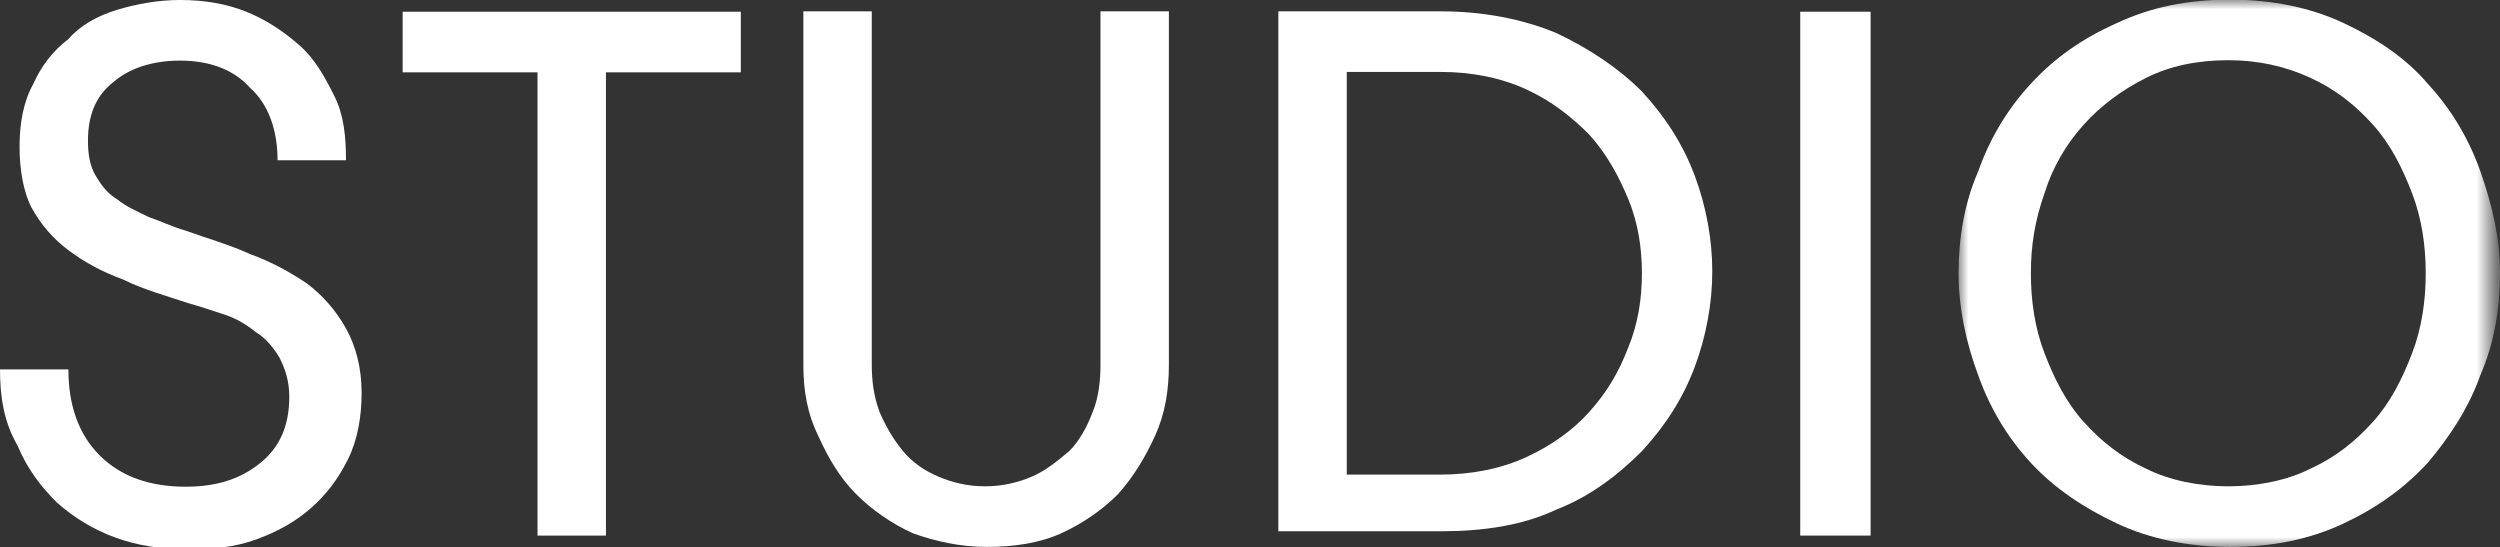 <svg xmlns="http://www.w3.org/2000/svg" width="127.9" height="28"><rect width="100%" height="100%" fill="#333333" stroke="none"/><path fill="#FFF" d="M0 18.9h3.5c0 1.8.5 3.3 1.6 4.4 1.1 1.1 2.6 1.6 4.4 1.6 1.6 0 2.8-.4 3.8-1.2 1-.8 1.5-1.9 1.5-3.4 0-.8-.2-1.4-.5-2-.3-.5-.7-1-1.2-1.3-.5-.4-1-.7-1.6-.9-.6-.2-1.2-.4-1.9-.6-1.2-.4-2.3-.7-3.3-1.2-1.1-.4-2-.9-2.8-1.5-.8-.6-1.4-1.3-1.9-2.2-.4-.8-.6-1.9-.6-3.1 0-1.2.2-2.3.7-3.2.4-.9 1-1.7 1.8-2.3C4.1 1.3 5 .8 6 .5 7 .2 8.1 0 9.2 0c1.3 0 2.4.2 3.4.6 1 .4 1.9 1 2.7 1.7.8.7 1.3 1.6 1.8 2.6s.6 2.1.6 3.3h-3.5c0-1.6-.5-2.9-1.4-3.7-.8-.9-2-1.4-3.6-1.4-1.4 0-2.6.4-3.4 1.1-.9.7-1.3 1.7-1.3 3 0 .7.1 1.3.4 1.8.3.5.6.9 1.1 1.2.5.4 1 .6 1.6.9.6.2 1.2.5 1.9.7 1.1.4 2.2.7 3.3 1.2 1.1.4 2 .9 2.9 1.5.8.6 1.5 1.4 2 2.3.5.9.8 2 .8 3.3 0 1.2-.2 2.4-.7 3.4-.5 1-1.1 1.8-1.9 2.5-.8.7-1.7 1.2-2.8 1.6-1.1.4-2.2.5-3.5.5-1.4 0-2.6-.2-3.7-.6-1.1-.4-2.1-1-3-1.8-.8-.8-1.5-1.7-2-2.9-.7-1.2-.9-2.5-.9-3.9M20.6.6v3.1h6.9v23.7H31V3.7h6.9V.6z"/><g fill="#FFF"><path d="M41.1 18.68V.58h3.5v18.1c0 .8.1 1.6.4 2.4.3.7.7 1.4 1.2 2 .5.6 1.1 1 1.8 1.3.7.3 1.5.5 2.4.5.9 0 1.7-.2 2.4-.5s1.3-.8 1.9-1.3c.5-.5.9-1.2 1.2-2 .3-.7.4-1.6.4-2.4V.58h3.5v18.1c0 1.3-.2 2.5-.7 3.6-.5 1.1-1.1 2.1-1.9 3-.8.8-1.8 1.5-2.9 2s-2.4.7-3.8.7-2.7-.3-3.8-.7c-1.1-.5-2.1-1.2-2.9-2-.8-.8-1.4-1.8-1.9-2.9-.6-1.2-.8-2.4-.8-3.7M65.4 27.38V.58h8.3c2.2 0 4.2.4 5.9 1.1 1.7.8 3.2 1.8 4.4 3 1.2 1.3 2.1 2.7 2.7 4.3.6 1.6.9 3.3.9 4.9s-.3 3.3-.9 4.9c-.6 1.6-1.5 3-2.7 4.3-1.2 1.2-2.6 2.3-4.4 3-1.7.8-3.7 1.1-5.9 1.1h-8.3zm3.5-3.1h4.8c1.6 0 3.1-.3 4.4-.9 1.3-.6 2.4-1.4 3.2-2.3.9-1 1.5-2 2-3.3.5-1.2.7-2.5.7-3.8 0-1.3-.2-2.6-.7-3.8-.5-1.2-1.1-2.3-2-3.3-.9-.9-1.9-1.7-3.2-2.3-1.3-.6-2.8-.9-4.4-.9h-4.8v20.6z"/></g><path fill="#FFF" d="M92.1 27.4h3.6V.6h-3.6z"/><g transform="translate(267.3 .18)"><defs><filter id="a" filterUnits="userSpaceOnUse" x="-167.1" y="-.2" width="27.6" height="28"><feColorMatrix values="1 0 0 0 0 0 1 0 0 0 0 0 1 0 0 0 0 0 1 0"/></filter></defs><mask maskUnits="userSpaceOnUse" x="-167.1" y="-.2" width="27.6" height="28" id="b"><path fill="#FFF" d="M-139.4-.2v28.1h-27.7V-.2z" filter="url(#a)"/></mask><path mask="url(#b)" fill="#FFF" d="M-167.1 13.8c0-1.8.3-3.6 1-5.2.6-1.7 1.5-3.2 2.7-4.5 1.2-1.3 2.6-2.3 4.4-3.1 1.7-.8 3.6-1.2 5.8-1.2 2.1 0 4.1.4 5.8 1.2 1.7.8 3.2 1.8 4.3 3.1 1.2 1.3 2.1 2.8 2.7 4.5.6 1.7 1 3.4 1 5.2 0 1.8-.3 3.6-1 5.2-.6 1.7-1.6 3.2-2.7 4.5-1.2 1.3-2.6 2.3-4.3 3.1-1.7.8-3.6 1.2-5.8 1.2-2.1 0-4.1-.4-5.8-1.2-1.7-.8-3.2-1.8-4.4-3.1-1.2-1.3-2.1-2.8-2.7-4.5-.6-1.6-1-3.4-1-5.2m3.7 0c0 1.4.2 2.8.7 4.1.5 1.3 1.1 2.5 2 3.5.9 1 1.9 1.8 3.2 2.4 1.2.6 2.7.9 4.2.9s3-.3 4.2-.9c1.3-.6 2.3-1.4 3.2-2.4.9-1 1.5-2.2 2-3.5.5-1.3.7-2.7.7-4.1s-.2-2.8-.7-4.1c-.5-1.3-1.1-2.5-2-3.5-.9-1-1.9-1.8-3.2-2.4-1.3-.6-2.7-.9-4.2-.9-1.6 0-3 .3-4.2.9-1.2.6-2.3 1.4-3.2 2.4-.9 1-1.6 2.2-2 3.5-.5 1.4-.7 2.7-.7 4.1"/></g></svg>